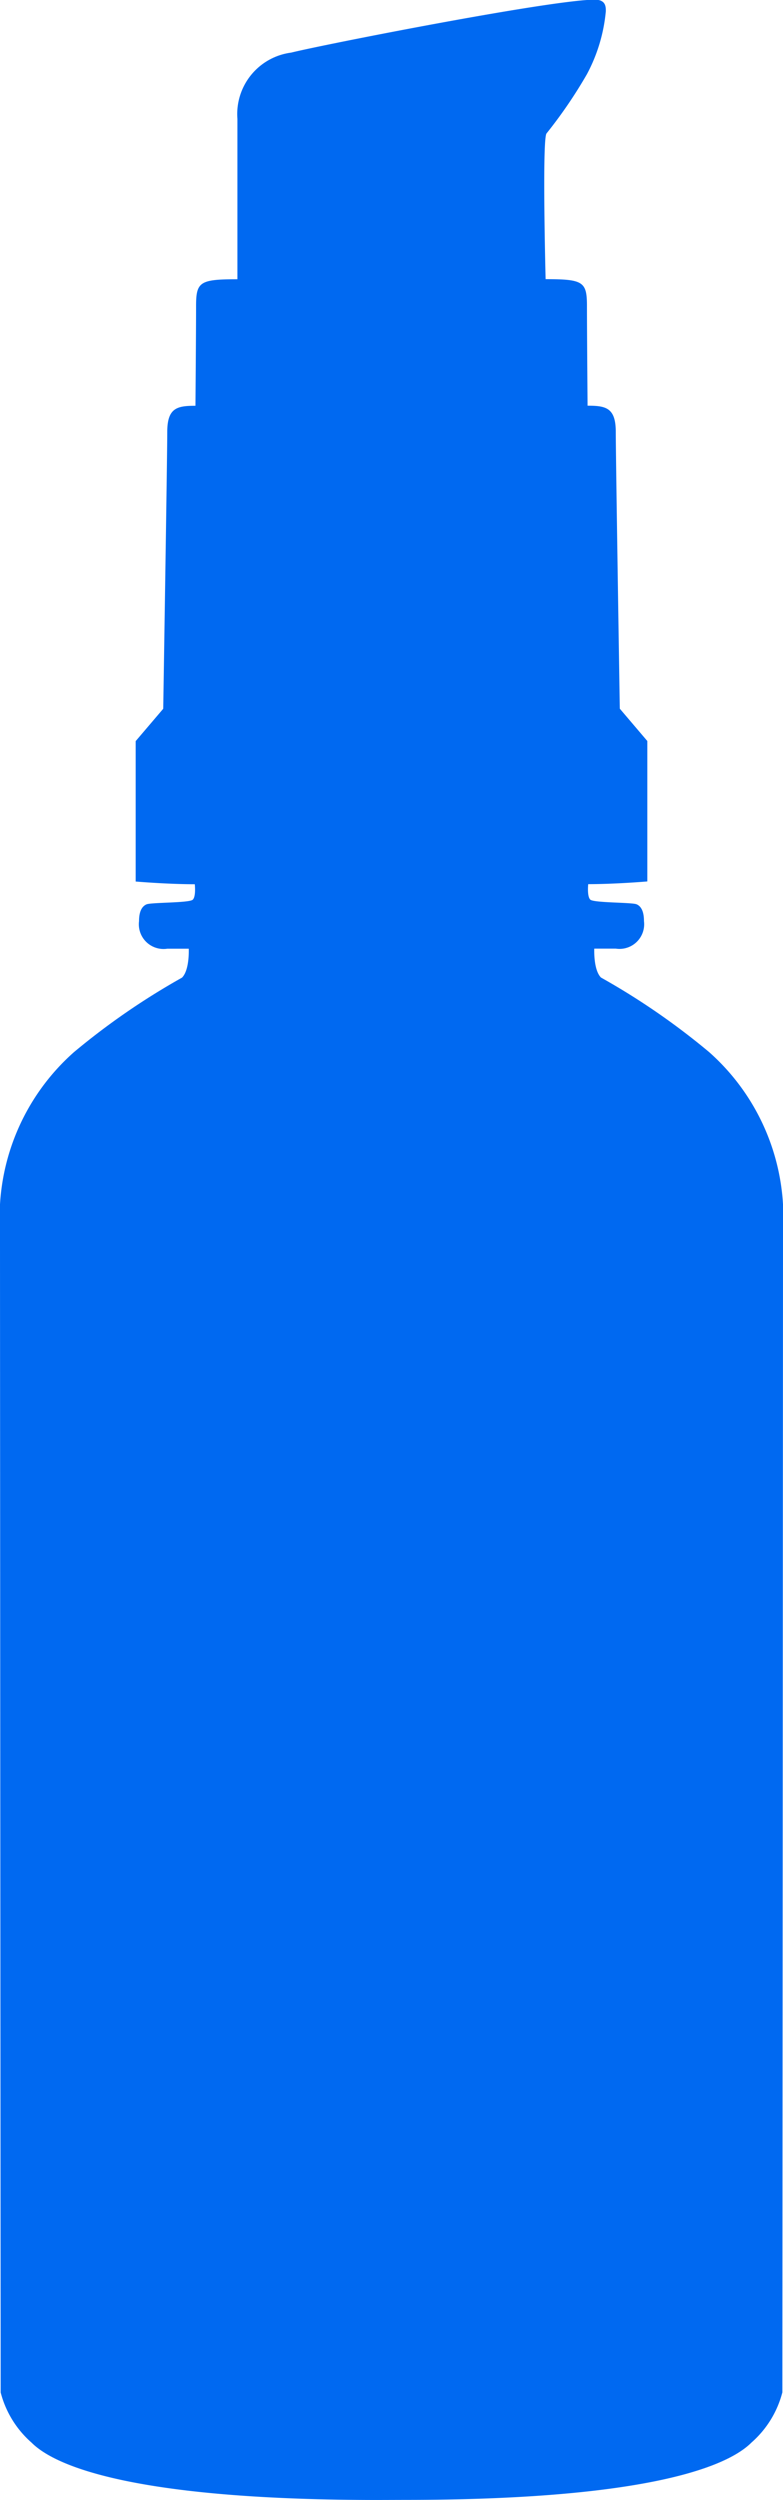 <svg xmlns="http://www.w3.org/2000/svg" width="26.628" height="85" viewBox="0 0 26.628 85">
  <path id="Path_50" data-name="Path 50" d="M939.205,1357.8c-7.736,0-10.842-1.005-11.786-1.949a3.4,3.4,0,0,1-1.051-1.706s-.023-36.2-.023-39.515a7.5,7.5,0,0,1,2.513-6.053,24.178,24.178,0,0,1,3.677-2.535c.263-.263.229-.983.229-.983h-.731a.84.84,0,0,1-.96-.936c0-.32.092-.5.252-.571s1.461-.046,1.576-.16.068-.525.068-.525c-.936,0-2.01-.092-2.01-.092v-4.774l.937-1.1s.137-8.588.137-9.411.338-.89.959-.89c0,0,.021-2.562.021-3.387s.122-.915,1.406-.915v-5.452a2.106,2.106,0,0,1,1.827-2.253c1.1-.274,8.862-1.8,10.324-1.8.378,0,.378.24.378.393a5.626,5.626,0,0,1-.642,2.139,15.949,15.949,0,0,1-1.376,2.017c-.152.214-.03,4.953-.03,4.953,1.283,0,1.406.089,1.406.915s.021,3.387.021,3.387c.621,0,.959.068.959.89s.137,9.411.137,9.411l.936,1.1v4.774s-1.073.092-2.01.092c0,0-.045.411.069.525s1.416.091,1.576.16.251.251.251.571a.839.839,0,0,1-.959.936h-.731s-.034.72.228.983a24.116,24.116,0,0,1,3.678,2.535,7.5,7.5,0,0,1,2.512,6.053c0,3.312-.022,39.515-.022,39.515a3.4,3.4,0,0,1-1.051,1.706c-.944.944-4.051,1.949-11.786,1.949Z" transform="translate(-926.345 -1272.804)" fill="#0069f1"/>
</svg>
